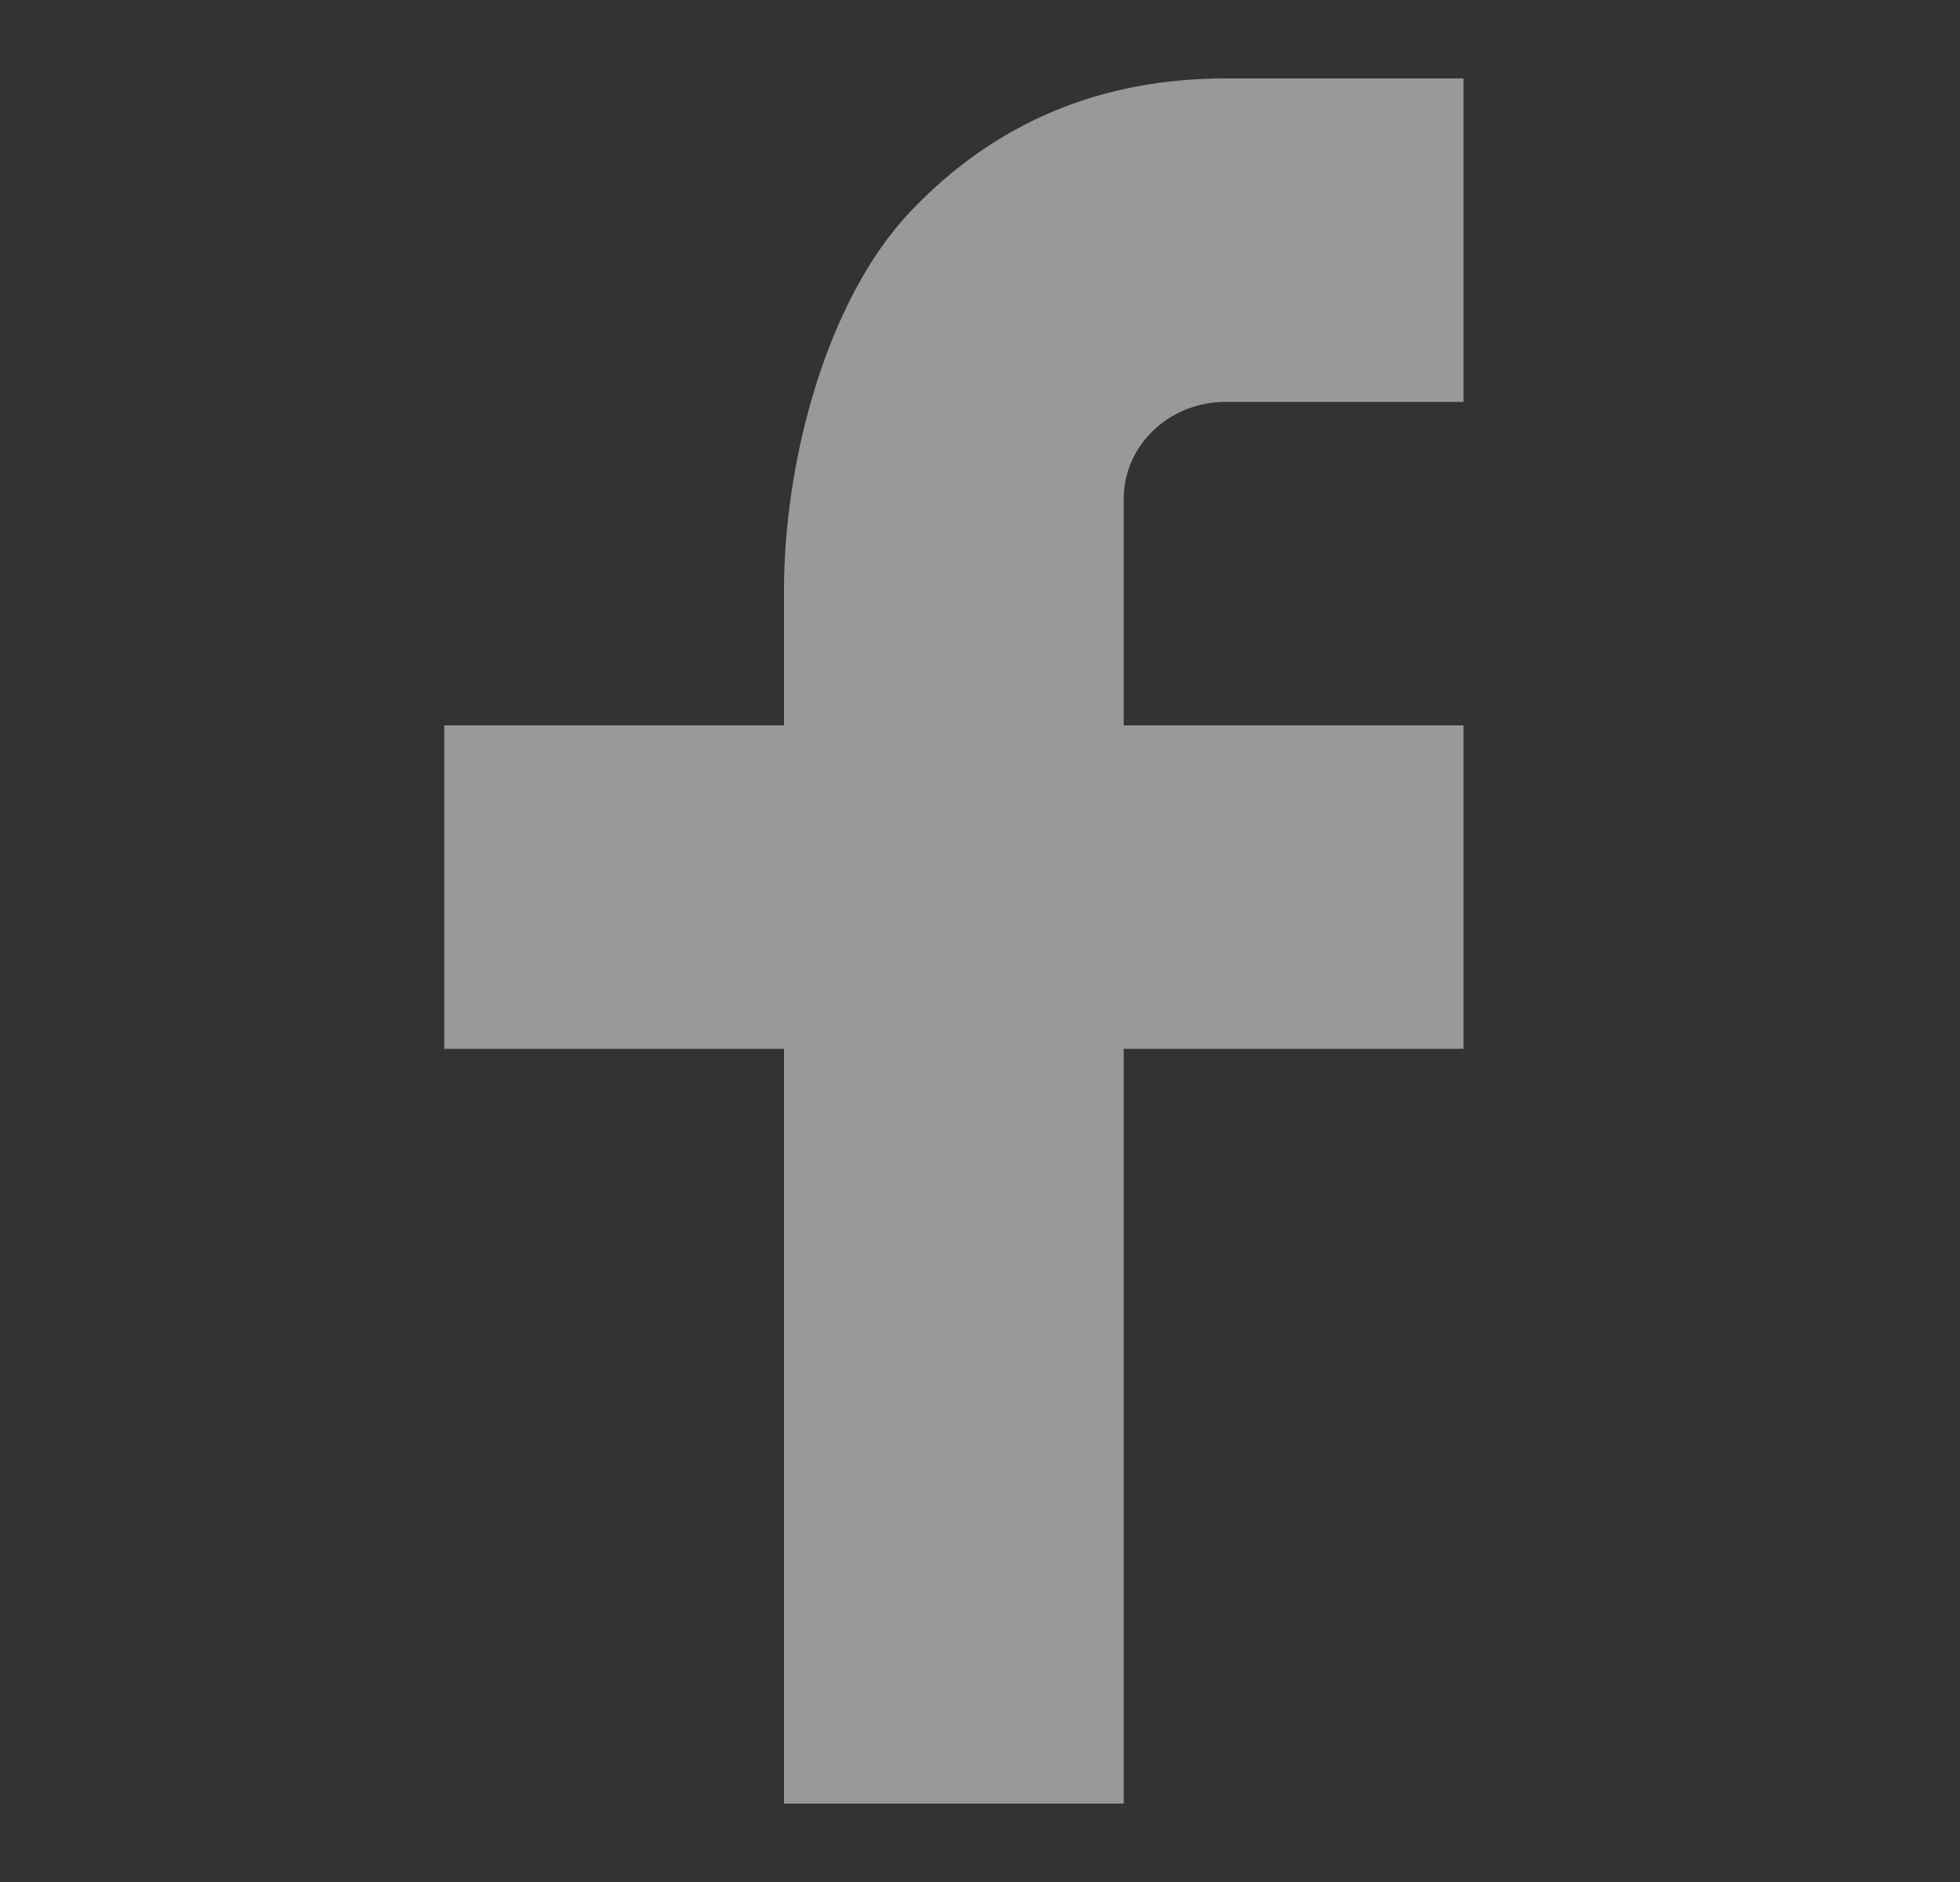<svg width="25" height="24" viewBox="0 0 25 24" fill="none" xmlns="http://www.w3.org/2000/svg">
<rect x="0" y="0" width="25" height="24" fill="#333333" stroke="none"/>
<g opacity="0.5">
<path d="M14.333 9.25H18.667V13.375H14.333V23H10V13.375H5.667V9.25H10V7.524C10 5.889 10.54 3.824 11.615 2.695C12.69 1.564 14.031 1 15.639 1H18.667V5.125H15.633C14.914 5.125 14.333 5.678 14.333 6.361V9.25Z" fill="white"/>
</g>
</svg>
